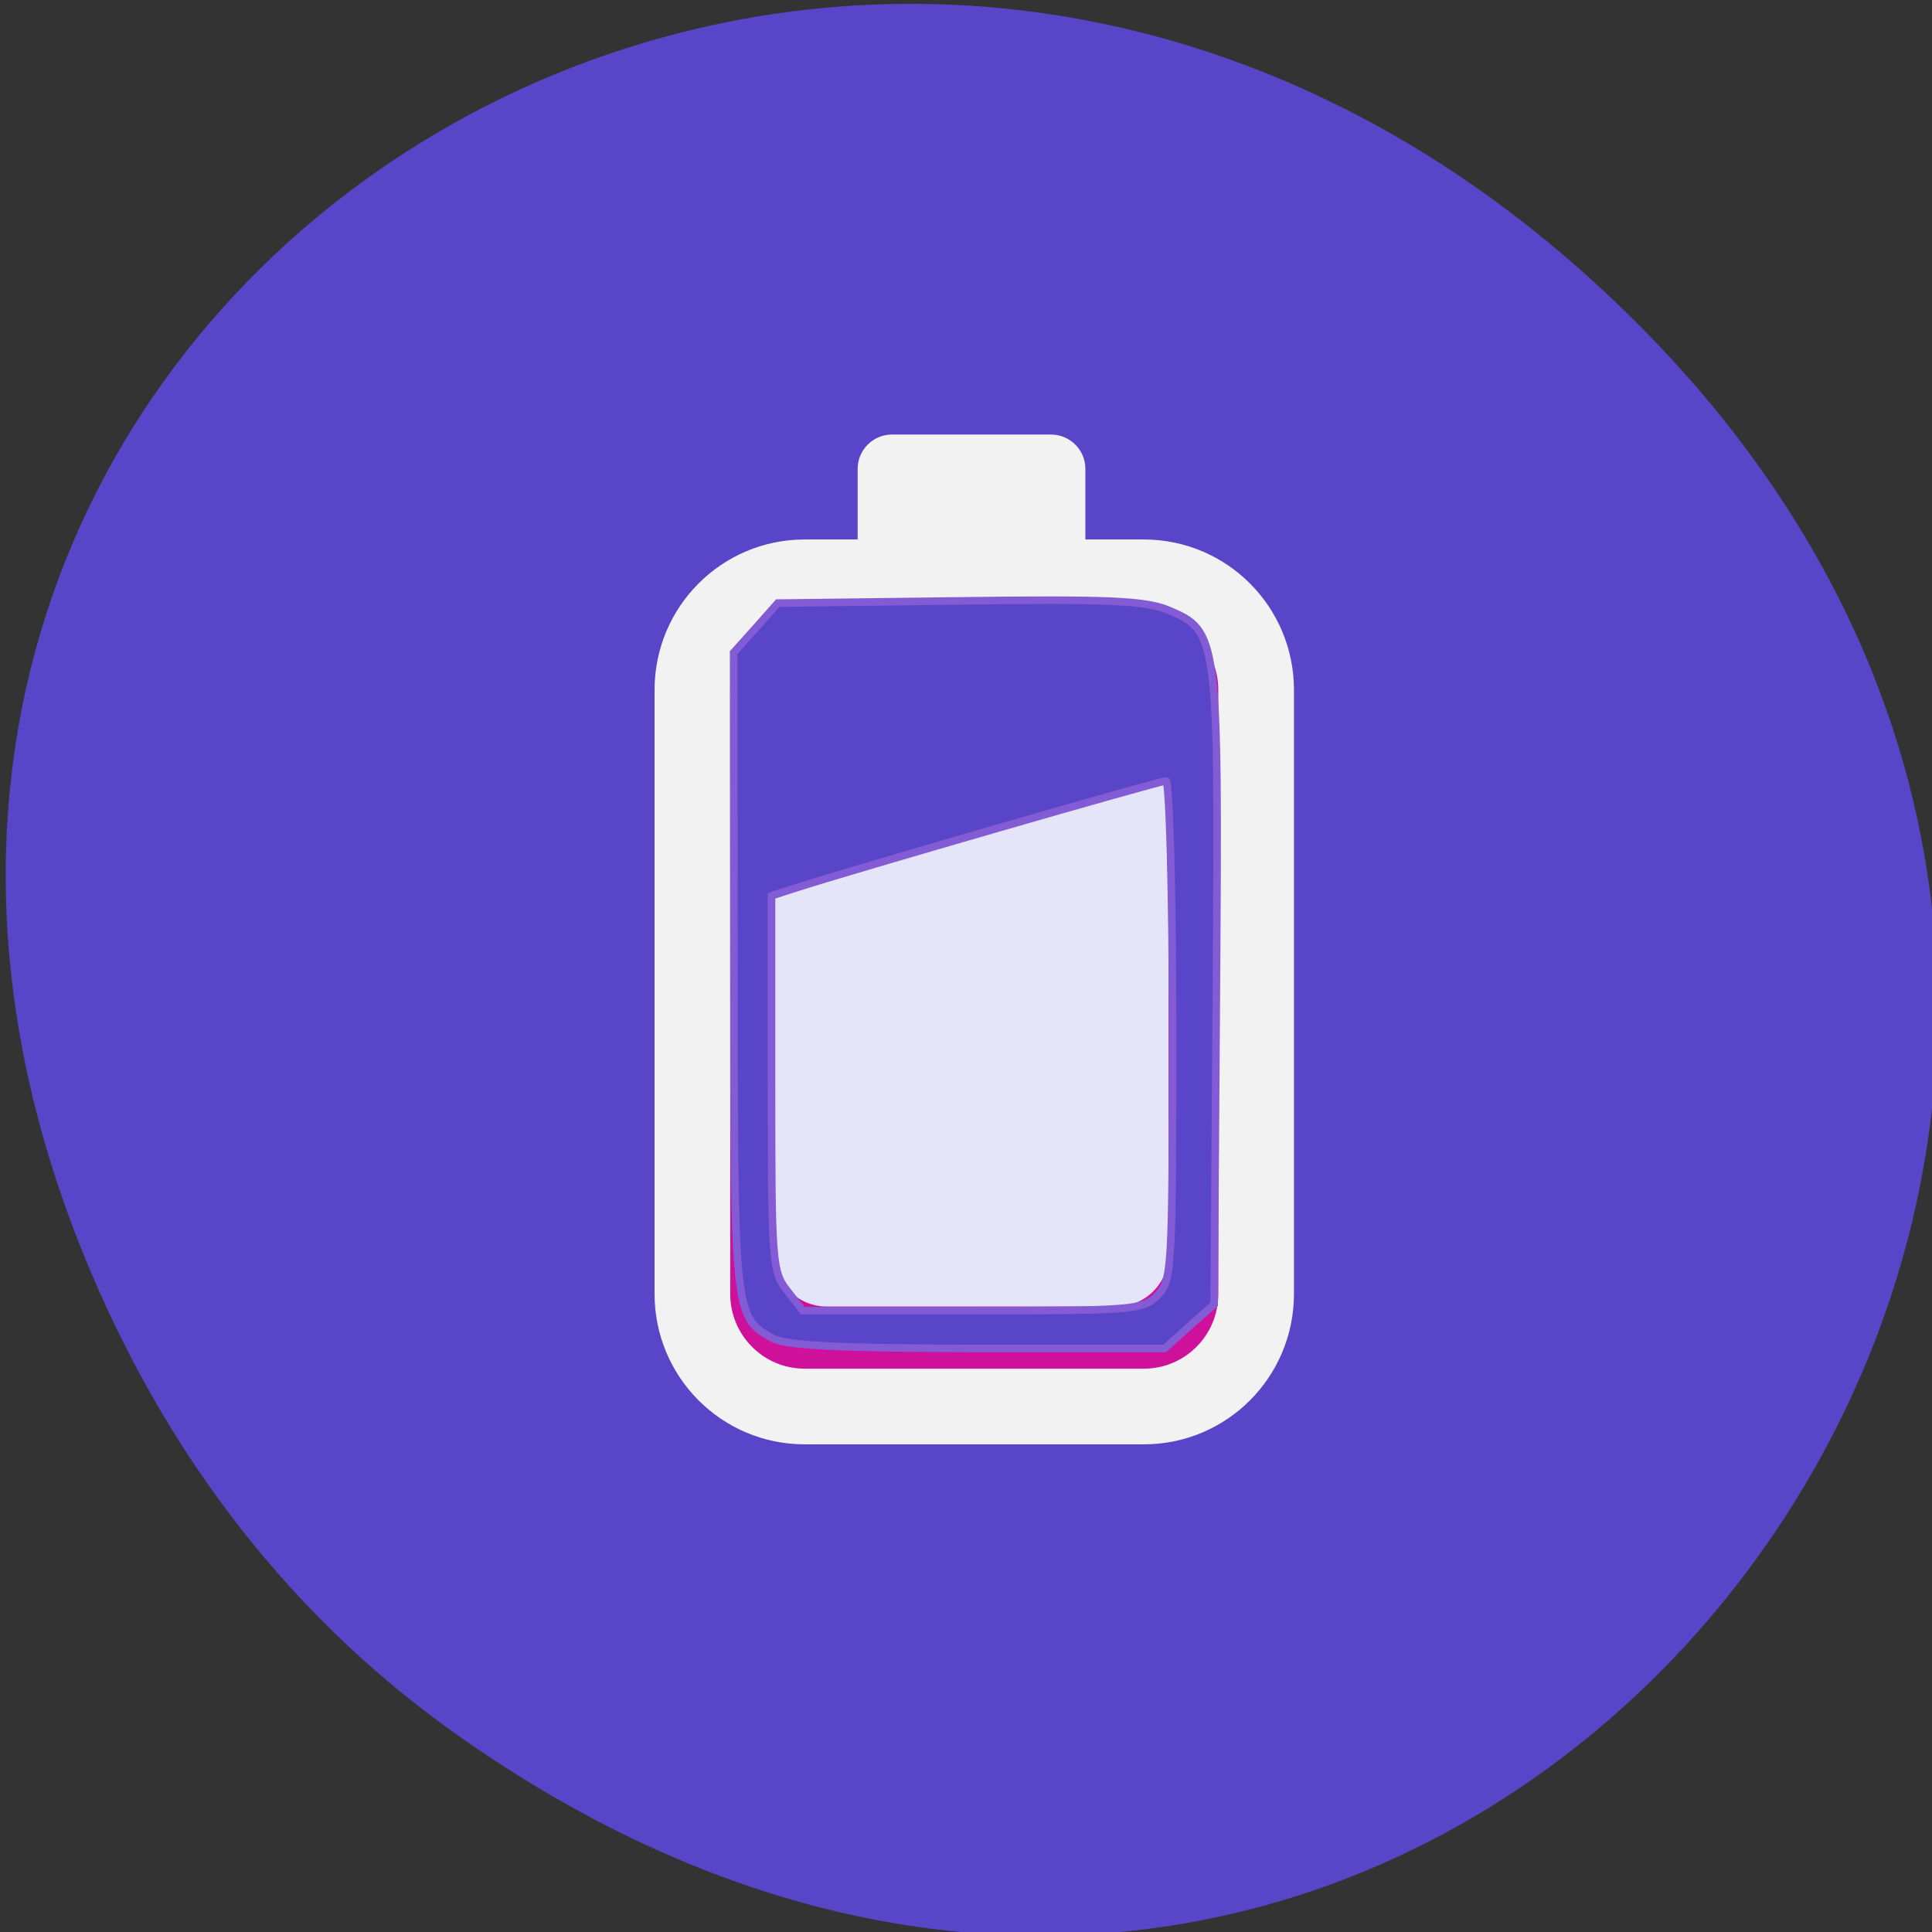 <svg xmlns="http://www.w3.org/2000/svg" viewBox="0 0 24 24"><rect x="0" y="0" width="24" height="24" fill="#333333" stroke="none"/><path d="m 5.711 21.574 c 12.273 8.629 24.711 -7.309 14.711 -17.473 c -9.422 -9.578 -24.06 -0.699 -19.488 11.219 c 0.957 2.488 2.523 4.672 4.777 6.254" fill="#5845c7"/><path d="m 105.59 868.74 h 44.833 c 8.208 0 14.833 6.667 14.833 14.875 v 79.83 c 0 8.208 -6.625 14.875 -14.833 14.875 h -44.833 c -8.208 0 -14.833 -6.667 -14.833 -14.875 v -79.83 c 0 -8.208 6.625 -14.875 14.833 -14.875" transform="matrix(0.094 0 0 0.094 0.07 -74.49)" fill="#ce109a" stroke="#f2f2f2" stroke-linejoin="round" stroke-linecap="round" stroke-width="10"/><path d="m 14.516 9.684 v 5.898 c 0 0.359 -0.289 0.648 -0.648 0.648 h -3.598 c -0.359 0 -0.648 -0.289 -0.648 -0.648 v -4.465" fill="#e5e5fa"/><path d="m 11.08 5.398 h 1.977 c 0.234 0 0.426 0.191 0.426 0.426 v 0.863 c 0 0.234 -0.191 0.426 -0.426 0.426 h -1.977 c -0.234 0 -0.426 -0.191 -0.426 -0.426 v -0.863 c 0 -0.234 0.191 -0.426 0.426 -0.426" fill="#f2f2f2"/><path d="m 101.29 175.08 c -4.958 -2.792 -5.04 -3.167 -5.04 -48.33 l -0.042 -42.25 l 2.917 -3.25 l 2.917 -3.292 l 23.958 -0.292 c 19.75 -0.25 24.583 -0.042 27.625 1.208 c 6.625 2.792 6.708 3.333 6.375 50.25 l -0.292 41.5 l -3.292 2.917 l -3.25 2.917 h -24.75 c -18.583 -0.042 -25.292 -0.375 -27.12 -1.375 m 50.917 -5.625 c 1.917 -1.917 2 -3.333 2 -35 c 0 -18.333 -0.417 -33 -0.875 -33 c -0.833 0 -41.667 11.792 -48.875 14.13 l -3.25 1.042 v 24.792 c 0 23.583 0.083 24.917 2.083 27.417 l 2.042 2.625 h 22.458 c 21.08 0 22.542 -0.083 24.417 -2" transform="matrix(0.094 0 0 0.094 0.07 0.164)" fill="#5845c7" stroke="#825bd5"/></svg>